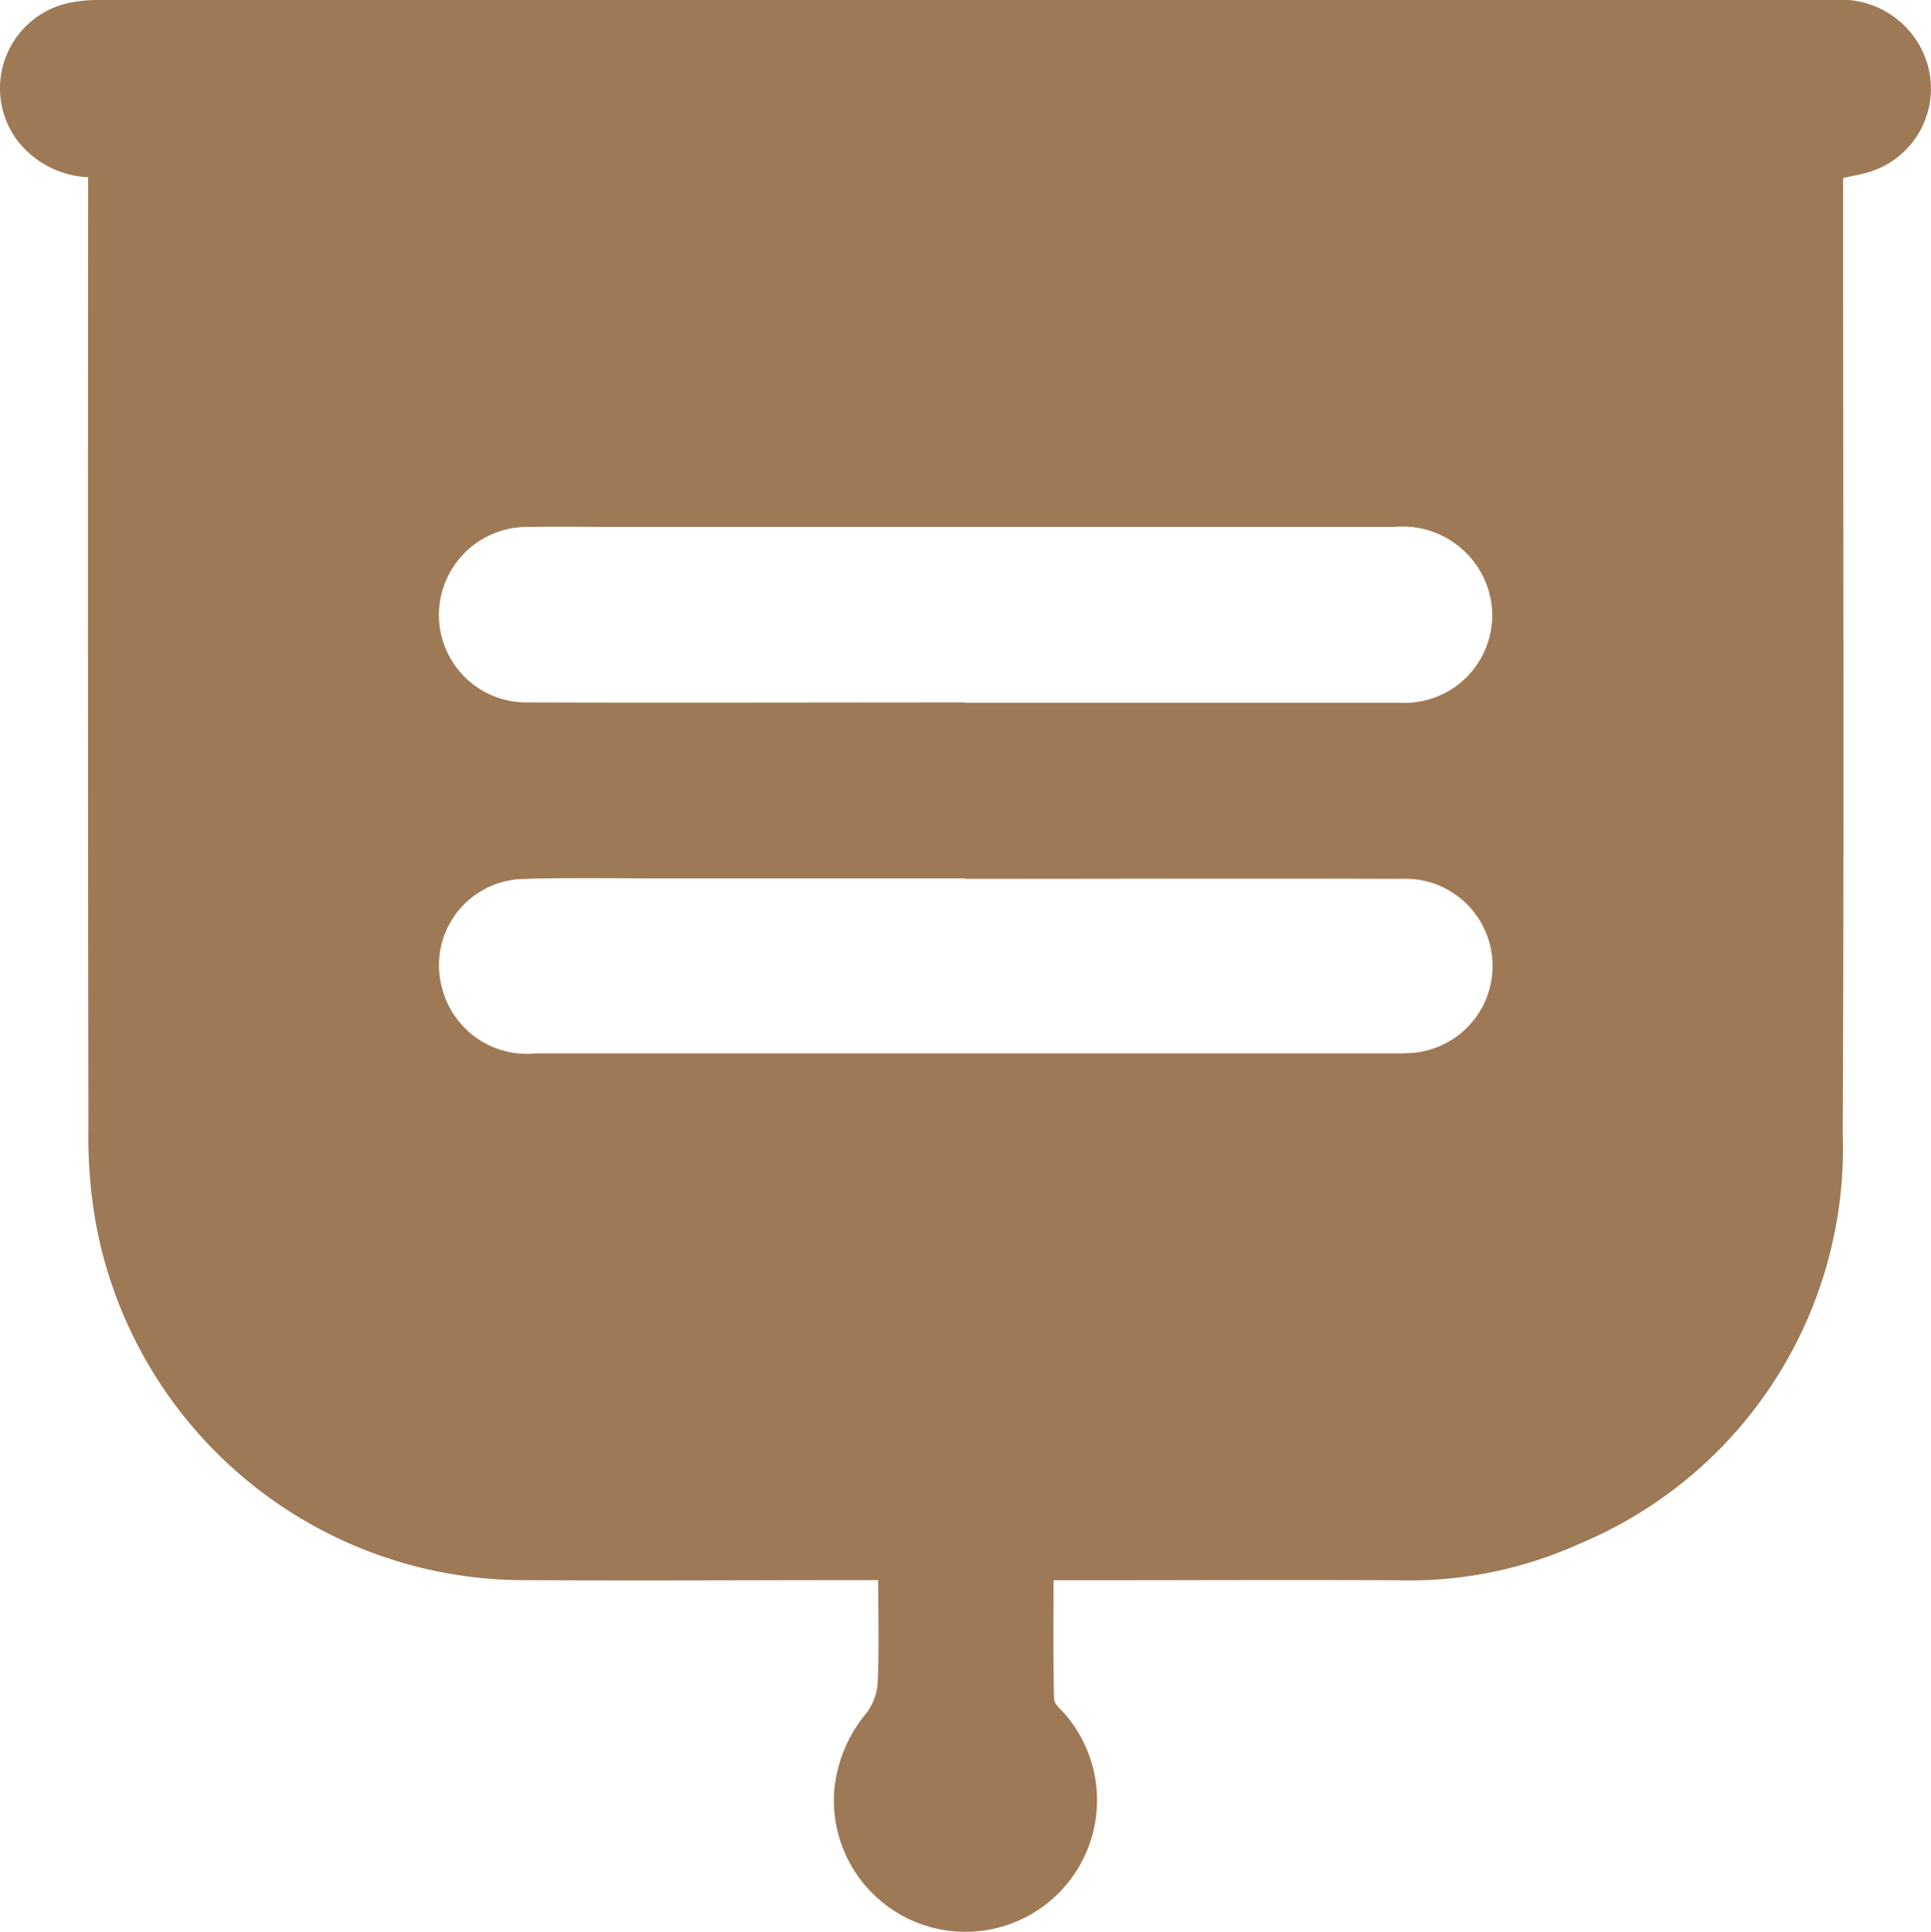 <svg id="Grupo_342" data-name="Grupo 342" xmlns="http://www.w3.org/2000/svg" xmlns:xlink="http://www.w3.org/1999/xlink" width="33.573" height="33.589" viewBox="0 0 33.573 33.589">
  <defs>
    <clipPath id="clip-path">
      <rect id="Rectángulo_173" data-name="Rectángulo 173" width="33.573" height="33.589" fill="#9e7955"/>
    </clipPath>
  </defs>
  <g id="Grupo_338" data-name="Grupo 338" clip-path="url(#clip-path)">
    <path id="Trazado_1754" data-name="Trazado 1754" d="M15.266,27.47H14.8c-1.872,0-3.743.012-5.615,0a7.578,7.578,0,0,1-7.523-6.228A8.691,8.691,0,0,1,1.537,19.6q-.013-8.028-.005-16.056V3.081A1.65,1.65,0,0,1,.284,2.419,1.518,1.518,0,0,1,1.227.045,2.439,2.439,0,0,1,1.688,0Q16.78,0,31.872,0a1.57,1.57,0,0,1,1.534.85,1.517,1.517,0,0,1-.9,2.138c-.136.042-.277.065-.461.107v.441c0,5.388.019,10.776-.007,16.163a7.449,7.449,0,0,1-4.58,7.14,7.173,7.173,0,0,1-3.162.633c-1.848-.009-3.7,0-5.543,0h-.436c0,.707-.008,1.382.009,2.056,0,.1.125.192.2.282A2.288,2.288,0,1,1,14.5,31.186a2.429,2.429,0,0,1,.56-1.4.992.992,0,0,0,.2-.533c.025-.57.009-1.142.009-1.781m1.506-15.255c2.526,0,5.052,0,7.577,0a1.522,1.522,0,0,0,1.52-1.983A1.564,1.564,0,0,0,24.236,9.16q-6.755,0-13.51,0c-.512,0-1.025-.009-1.537,0A1.537,1.537,0,0,0,7.712,10.2a1.521,1.521,0,0,0,1.483,2.011c2.526.008,5.051,0,7.577,0m.013,3.06H11.6c-.846,0-1.692-.018-2.537.01A1.5,1.5,0,0,0,7.692,17.2,1.522,1.522,0,0,0,9.32,18.312q7.469,0,14.938,0c.083,0,.167,0,.25-.005a1.516,1.516,0,0,0-.147-3.029c-2.525-.009-5.051,0-7.576,0" transform="translate(0 0)" fill="#9e7955"/>
  </g>
</svg>
